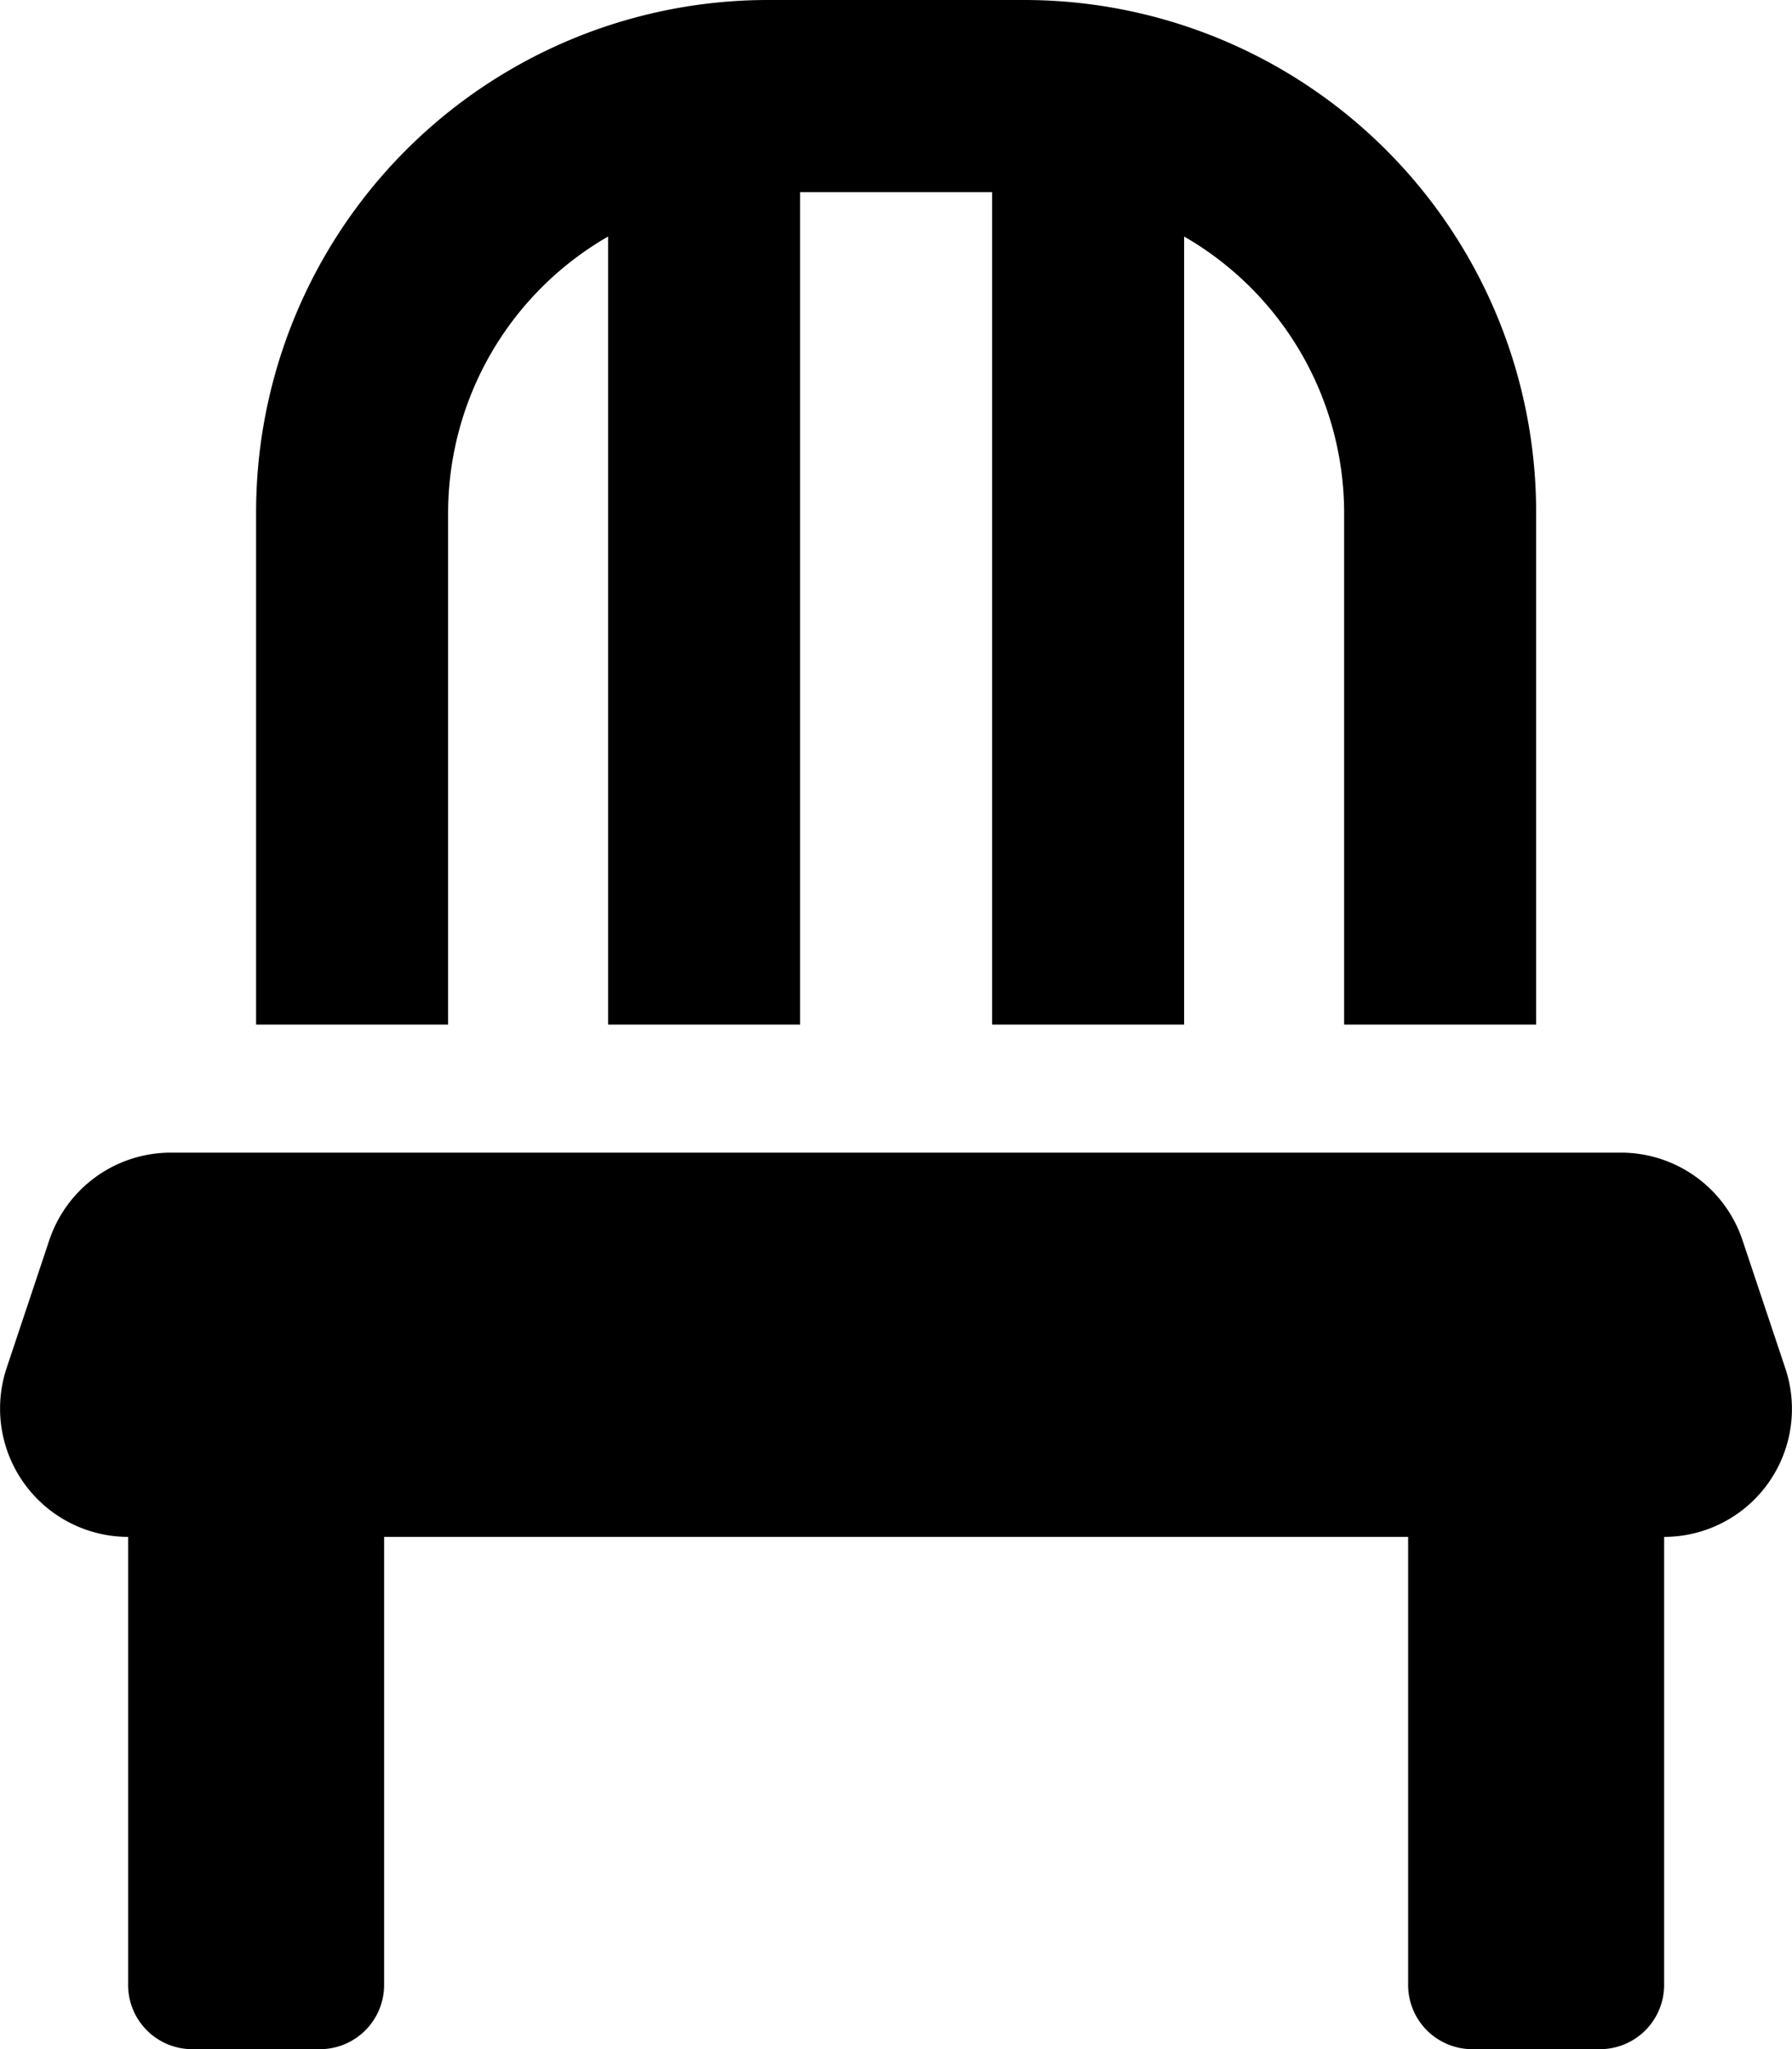 <svg xmlns="http://www.w3.org/2000/svg" width="150" height="171.432" viewBox="0 0 150 171.432"><path d="M37.507,42.858A26.71,26.71,0,0,1,50.9,19.788V85.716H66.972V16.072H83.044V85.716H99.116V19.788a26.71,26.71,0,0,1,13.393,23.07V85.716h16.072V42.858A42.855,42.855,0,0,0,85.723,0H64.294A42.855,42.855,0,0,0,21.435,42.858V85.716H37.507Zm111.933,71.62-3.583-10.715a10.729,10.729,0,0,0-10.179-7.333H14.3a10.729,10.729,0,0,0-10.179,7.333L.542,114.478a10.741,10.741,0,0,0,10.179,14.1v37.5a5.373,5.373,0,0,0,5.357,5.357H26.793a5.373,5.373,0,0,0,5.357-5.357v-37.5h85.716v37.5a5.373,5.373,0,0,0,5.357,5.357h10.715a5.373,5.373,0,0,0,5.357-5.357v-37.5A10.708,10.708,0,0,0,149.441,114.478Z" transform="translate(0.002)"/></svg>